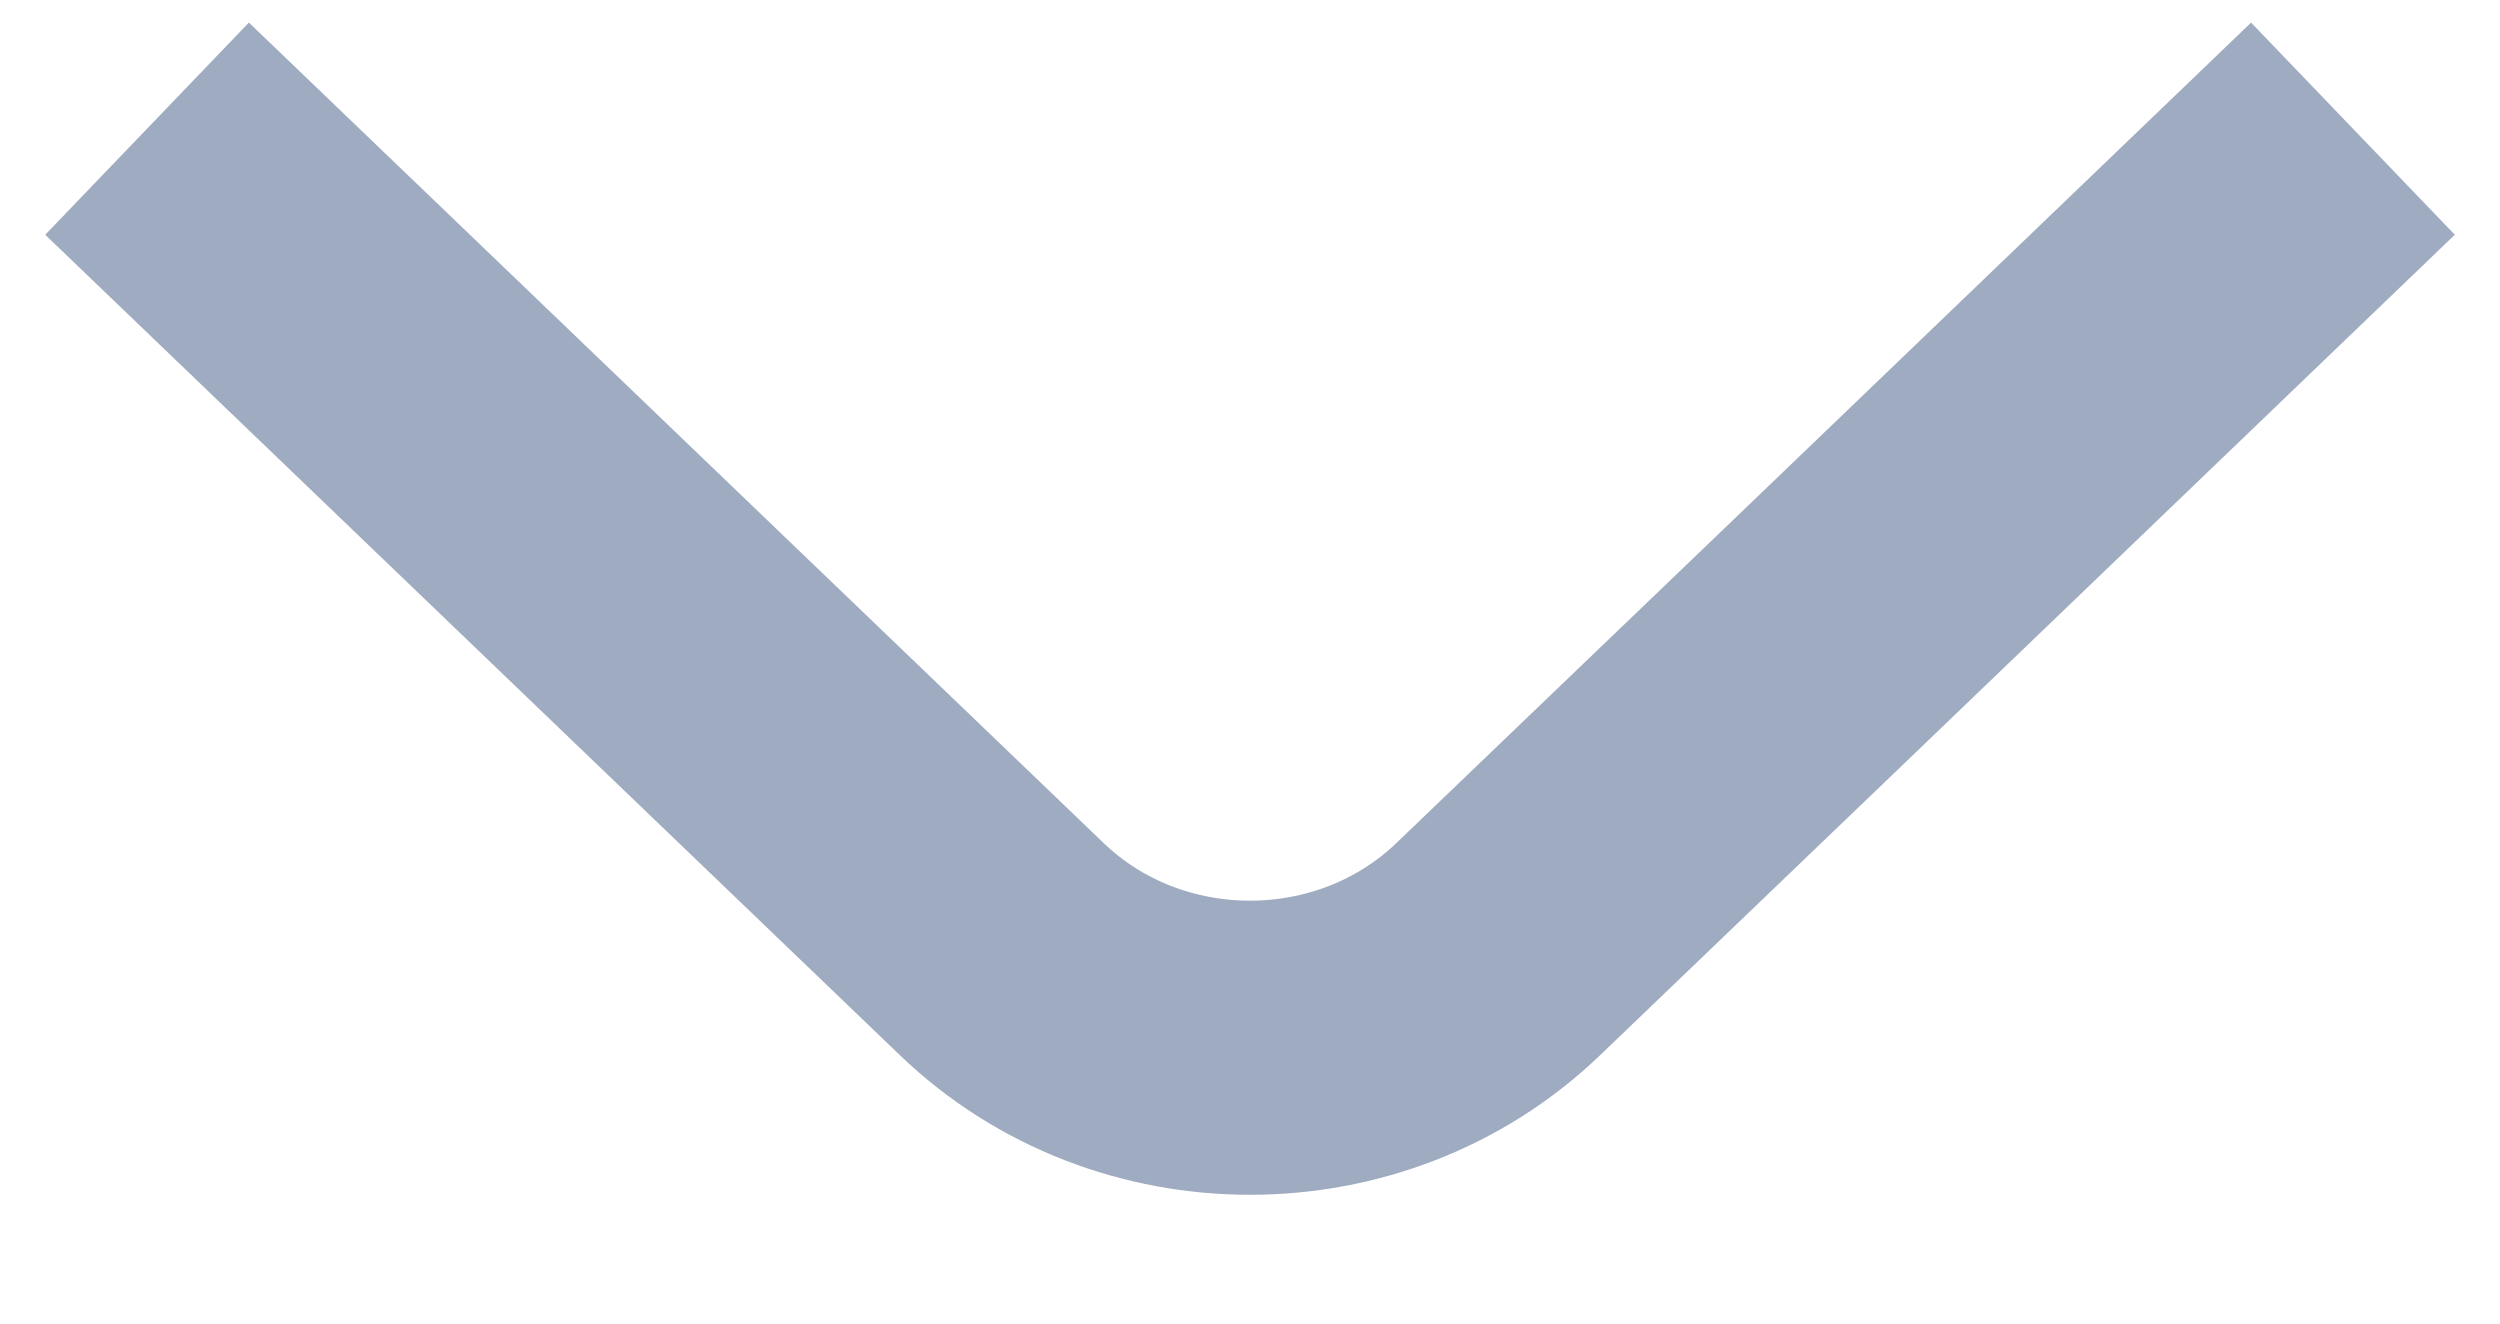 <svg width="17" height="9" viewBox="0 0 17 9" fill="none" xmlns="http://www.w3.org/2000/svg">
<path d="M1 0.875L6.812 6.454C7.743 7.348 9.257 7.348 10.188 6.454L12.399 4.333L16 0.875" stroke="#9EABC0" stroke-width="2"/>
</svg>
